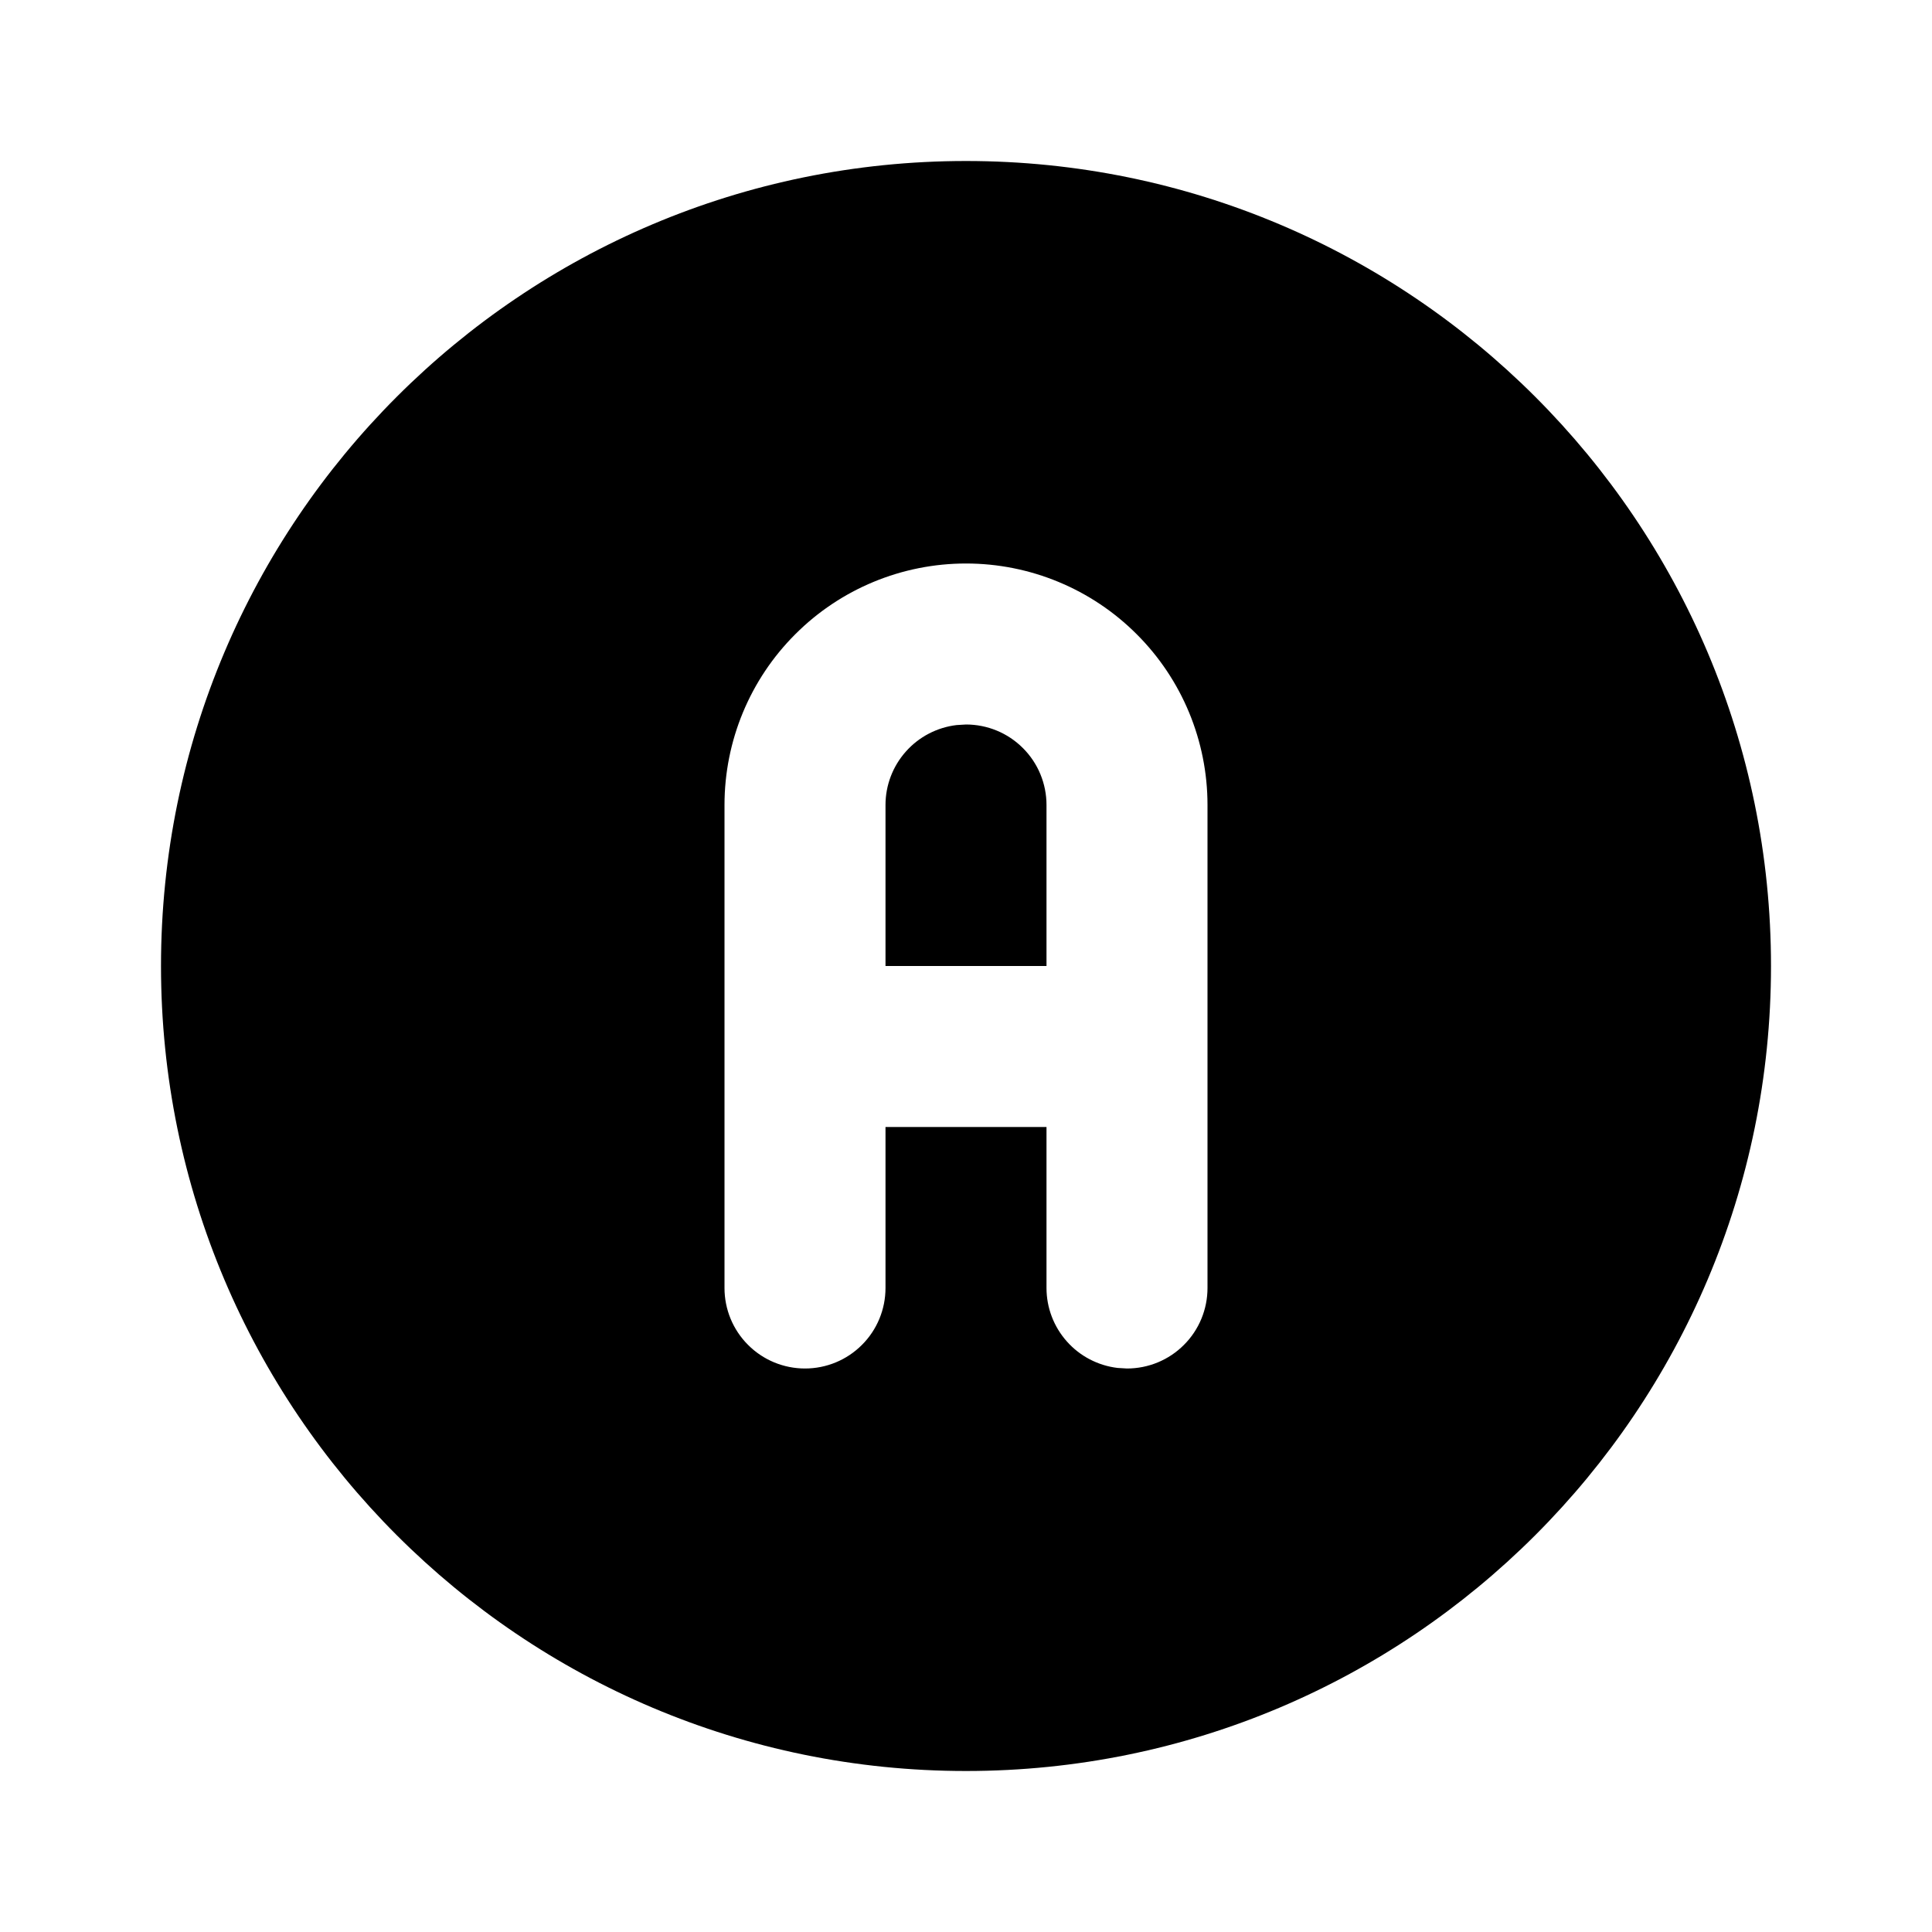<svg width="24" height="24" viewBox="0 0 24 24" fill="none" xmlns="http://www.w3.org/2000/svg">
<g clip-path="url(#clip0_802_58510)">
<path d="M12 2C17.523 2 22 6.477 22 12C22 17.523 17.523 22 12 22C6.477 22 2 17.523 2 12C2 6.477 6.477 2 12 2ZM12 7C11.204 7 10.441 7.316 9.879 7.879C9.316 8.441 9 9.204 9 10V16C9 16.265 9.105 16.52 9.293 16.707C9.48 16.895 9.735 17 10 17C10.265 17 10.52 16.895 10.707 16.707C10.895 16.52 11 16.265 11 16V14H13V16C13 16.245 13.09 16.481 13.253 16.664C13.415 16.847 13.64 16.964 13.883 16.993L14 17C14.265 17 14.52 16.895 14.707 16.707C14.895 16.52 15 16.265 15 16V10C15 9.204 14.684 8.441 14.121 7.879C13.559 7.316 12.796 7 12 7ZM12 9C12.265 9 12.52 9.105 12.707 9.293C12.895 9.48 13 9.735 13 10V12H11V10C11 9.755 11.09 9.519 11.253 9.336C11.415 9.153 11.64 9.036 11.883 9.007L12 9Z" fill="black"/>
</g>
<defs>
<clipPath id="clip0_802_58510">
<rect width="24" height="24" fill="white"/>
</clipPath>
</defs>
</svg>
